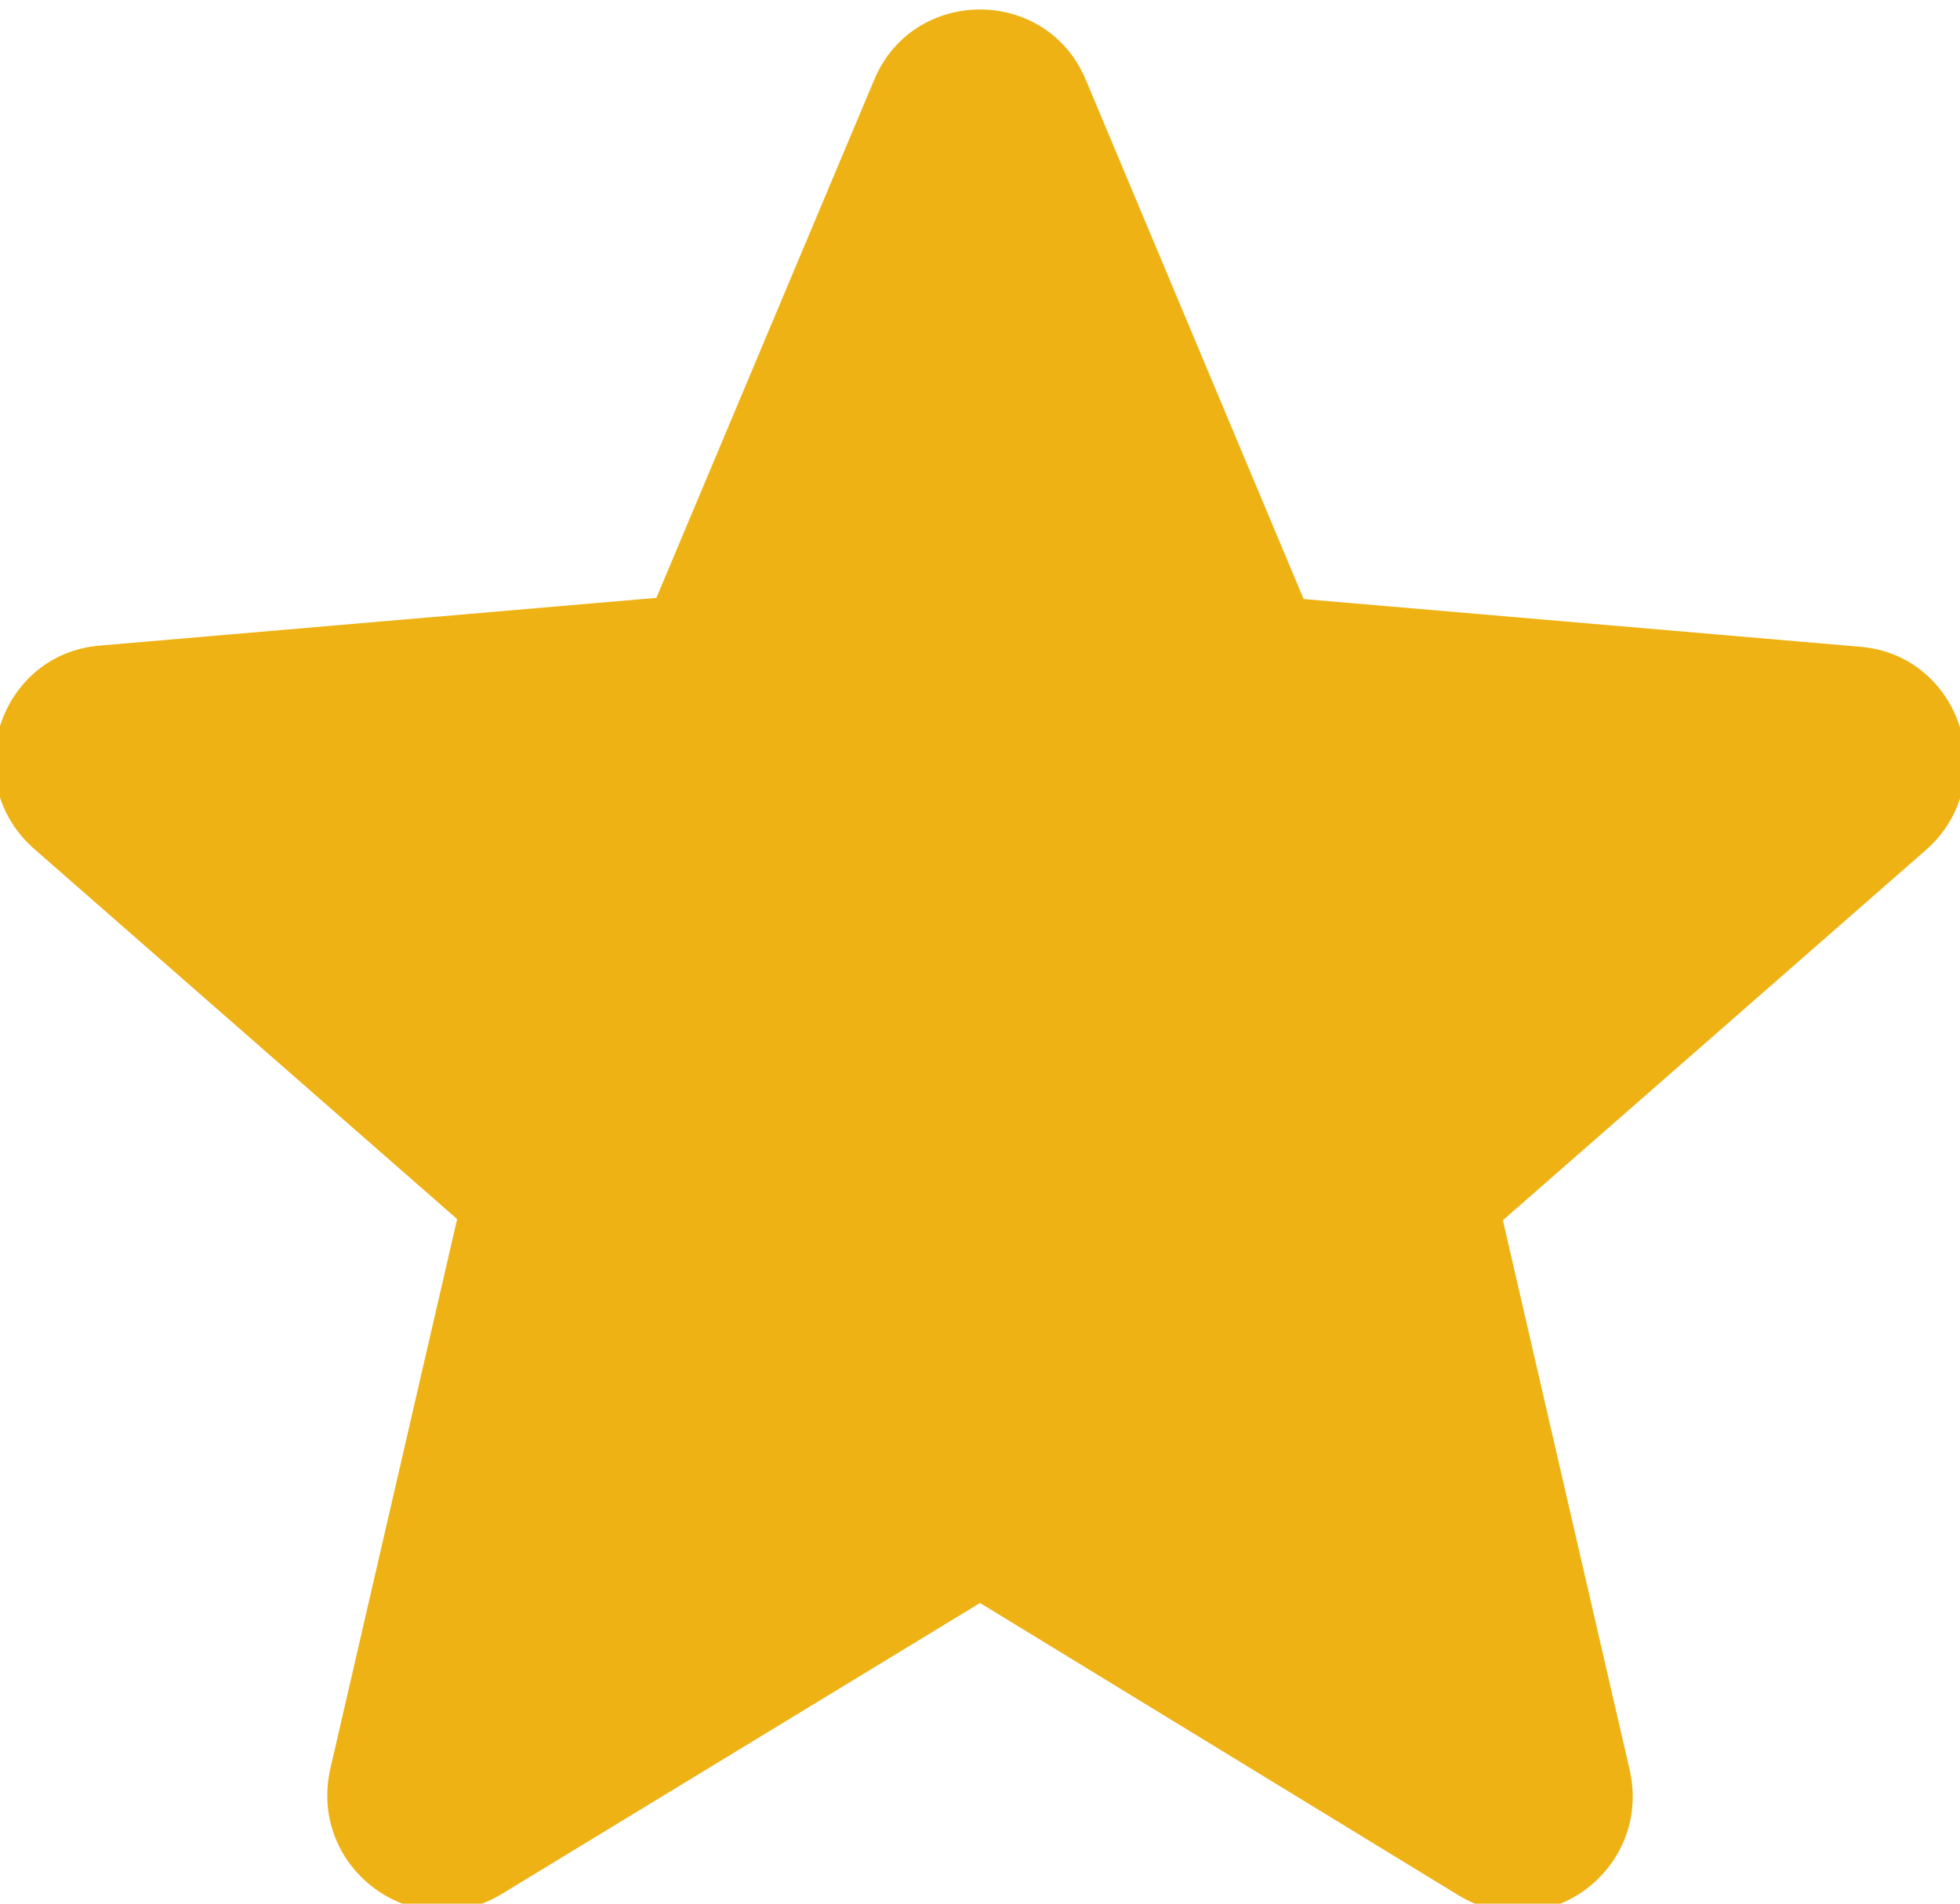 <svg width="35" height="34" viewBox="0 0 35 34" fill="none" xmlns="http://www.w3.org/2000/svg">
<path d="M17.5 28.63L26.035 33.845C27.598 34.801 29.511 33.388 29.099 31.601L26.837 21.794L34.385 15.187C35.763 13.982 35.022 11.696 33.212 11.551L23.279 10.699L19.392 1.432C18.693 -0.251 16.307 -0.251 15.608 1.432L11.721 10.678L1.787 11.53C-0.023 11.675 -0.763 13.961 0.615 15.166L8.163 21.773L5.901 31.58C5.489 33.367 7.402 34.78 8.965 33.824L17.5 28.63Z" fill="#EFB215"/>
</svg>
